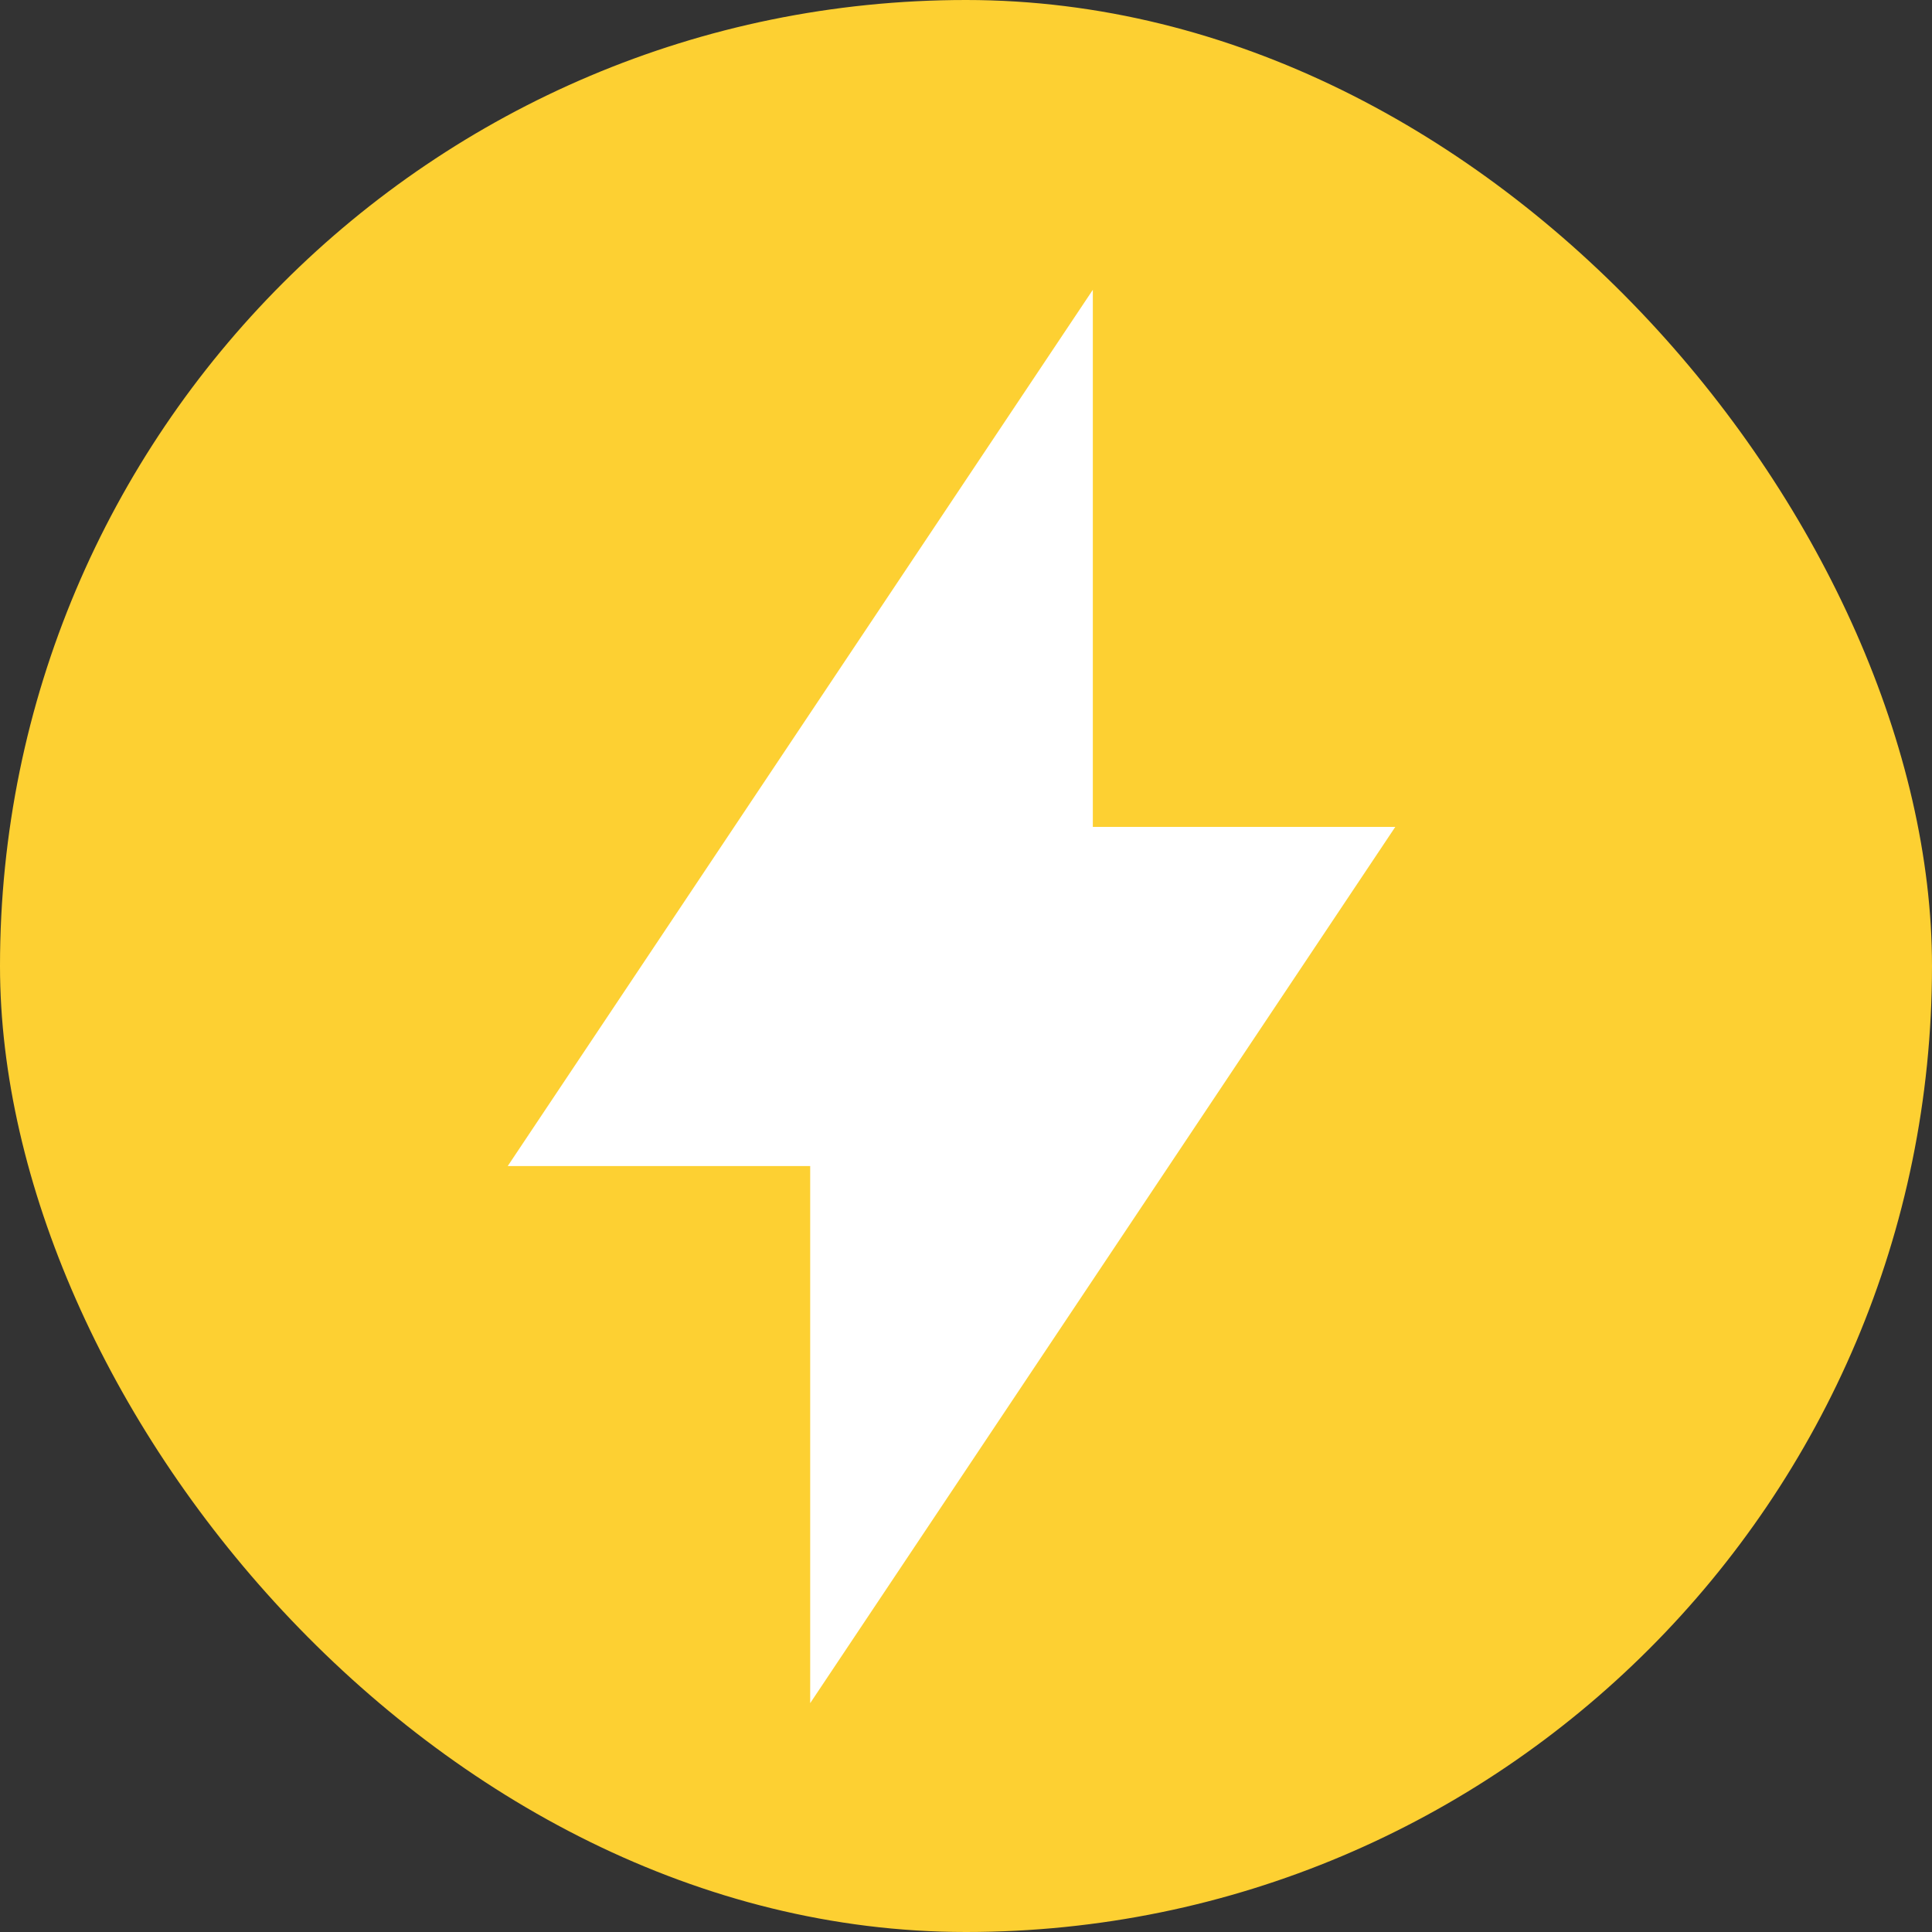 <svg width="20" height="20" viewBox="0 0 20 20" fill="none" xmlns="http://www.w3.org/2000/svg">
<rect x="0" y="0" width="20" height="20" fill="#333333" stroke="none"/>
<rect width="20" height="20" rx="10" fill="#FDD032"/>
<path d="M14.444 8.56H11.313V3L5.256 12.071H8.387V17.631L14.444 8.56Z" fill="white"/>
</svg>
